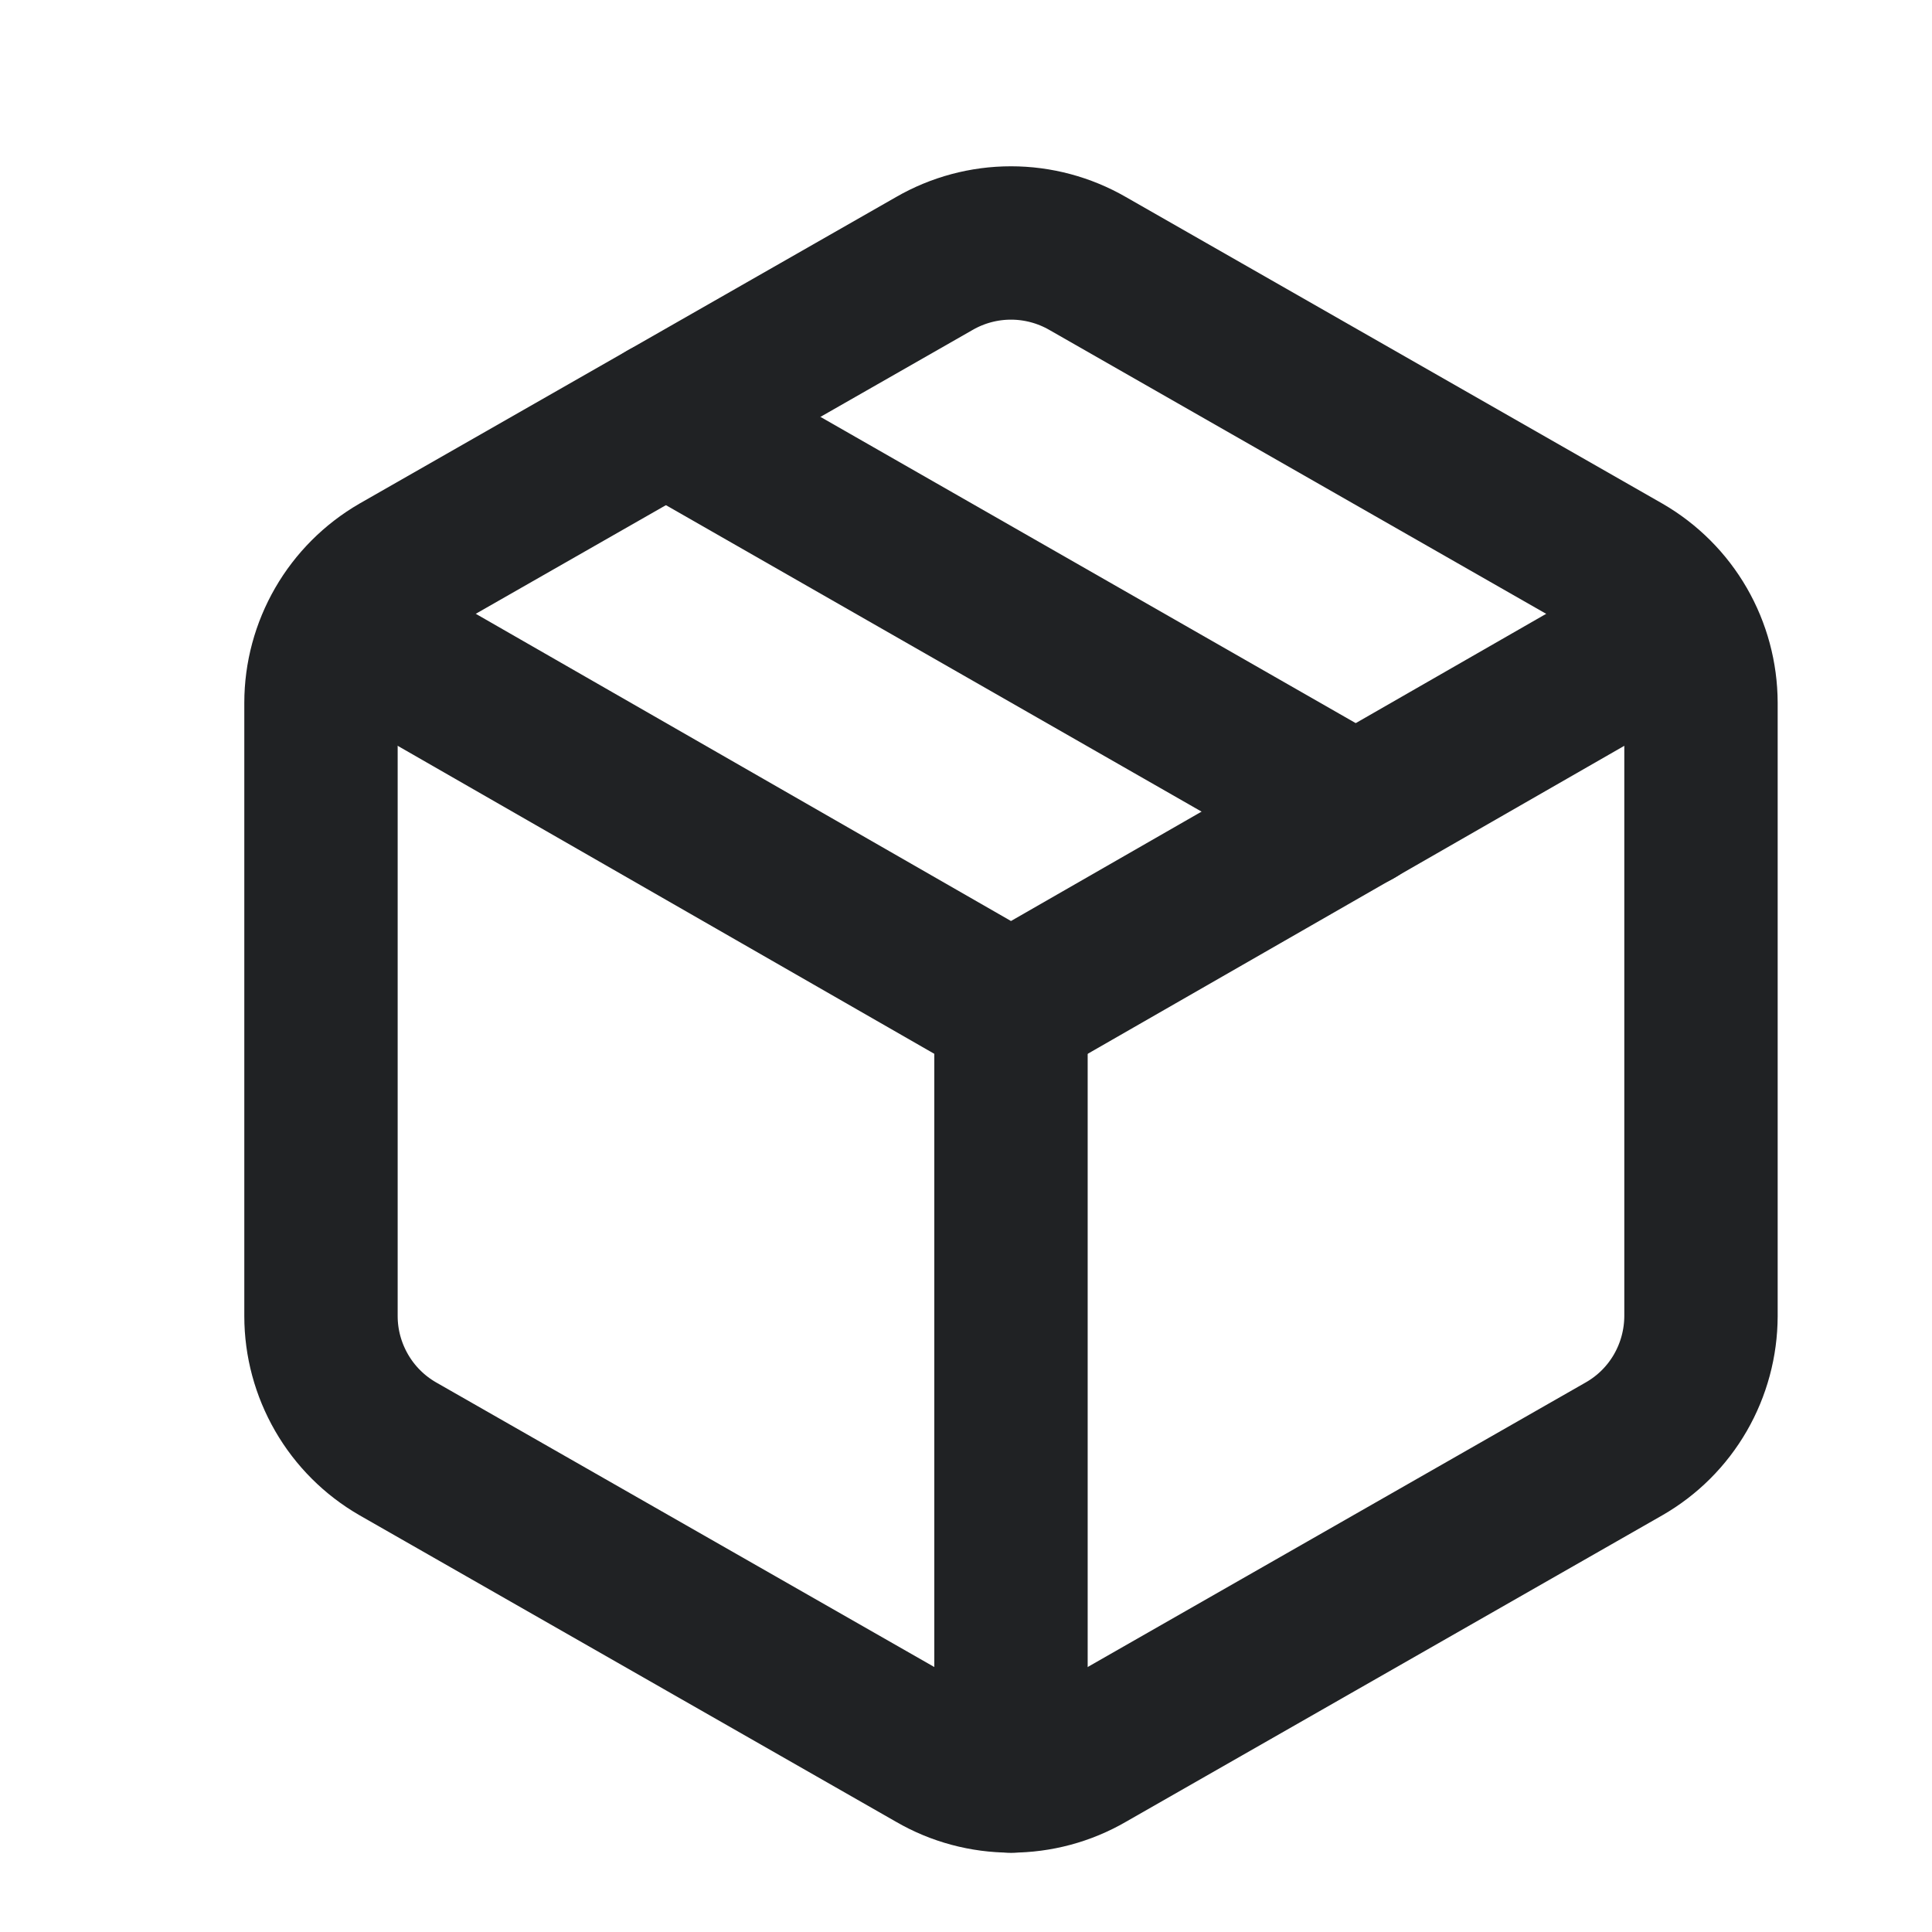 <svg width="21" height="21" viewBox="0 0 21 21" fill="none" xmlns="http://www.w3.org/2000/svg">
<g clip-path="url(#clip0_307_6231)">
<path d="M10.156 19.08C10.409 19.227 10.696 19.304 10.989 19.304C11.281 19.304 11.569 19.227 11.822 19.08L17.655 15.747C17.909 15.601 18.119 15.391 18.265 15.138C18.411 14.885 18.488 14.598 18.489 14.306V7.639C18.488 7.347 18.411 7.06 18.265 6.807C18.119 6.554 17.909 6.344 17.655 6.197L11.822 2.864C11.569 2.718 11.281 2.641 10.989 2.641C10.696 2.641 10.409 2.718 10.156 2.864L4.322 6.197C4.069 6.344 3.859 6.554 3.713 6.807C3.567 7.06 3.489 7.347 3.489 7.639V14.306C3.489 14.598 3.567 14.885 3.713 15.138C3.859 15.391 4.069 15.601 4.322 15.747L10.156 19.08Z" stroke="#202224" stroke-width="1.667" stroke-linecap="round" stroke-linejoin="round"/>
<path d="M10.989 19.305V10.972" stroke="#202224" stroke-width="1.667" stroke-linecap="round" stroke-linejoin="round"/>
<path d="M3.731 6.806L10.989 10.972L18.247 6.806" stroke="#202224" stroke-width="1.667" stroke-linecap="round" stroke-linejoin="round"/>
<path d="M7.239 4.531L14.739 8.822" stroke="#202224" stroke-width="1.667" stroke-linecap="round" stroke-linejoin="round"/>
</g>
<defs>
<clipPath id="clip0_307_6231">
<rect width="19.999" height="19.999" fill="white" transform="translate(0.989 0.973)"/>
</clipPath>
</defs>
</svg>
